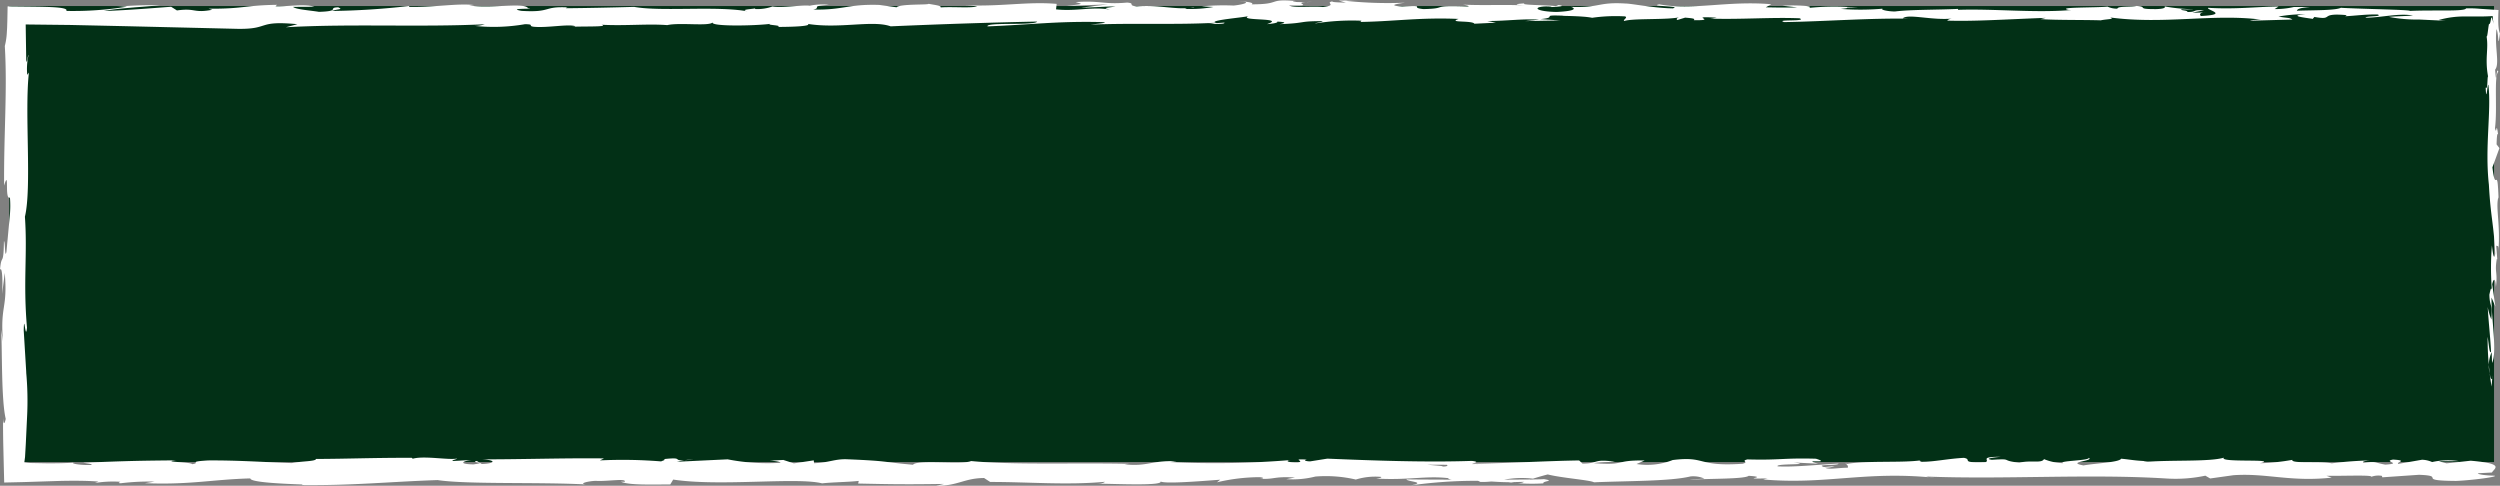 <svg id="Group_335" data-name="Group 335" xmlns="http://www.w3.org/2000/svg" width="268.641" height="52.197" viewBox="0 0 268.641 52.197">
  <rect x="0" y="0" width="268.641" height="52.197" fill="#808080" stroke="none"/>
  <g id="Group_354" data-name="Group 354">
    <rect id="Rectangle_411" data-name="Rectangle 411" width="267" height="49" transform="translate(1 0.649)" fill="#023016"/>
    <path id="Path_12869" data-name="Path 12869" d="M215.028,49.085c-2.434-.007-1.144.362-1.66.574-2.9.1-1.344-.272-2.333-.461-1.814.1-3.205.437-4.558.423-.1-.061-.364-.083-.055-.16-1.918.294-5.694.015-7.928.384a.886.886,0,0,1-.292-.092c.362.185.417.373.344.507-1.092.006-2.025.233-2.436-.008a2.537,2.537,0,0,0,1.037-.166L196,50.191c-1.029-.347,1.561-.12,1.561-.377-2.23.113-4.828.4-6.537.3-.356-.339,4-.114,1.716-.416l2.643.13c-2.02-.536,1.606.037-.25-.536-3.478-.1-3.891.173-7.361.074-.781.189.259.279-.523.468-4.932.339-3.882-.854-7.508-.4a7.461,7.461,0,0,1-3.885.429l.88-.384c-3.367-.038-1.922.552-5.449.294.627-.151,2.647-.128,2.137-.173-2.285-.3-1.616.218-3.373.218l-.364-.34c-3.585.053-7.535.3-11.507.361.22-.1.9-.208-.029-.312-5.008.17-10.692-.041-15.523-.243l-1.846.294c-.429,0-.8-.133-.331-.19-1.883-.111-.1.186-1,.3-1.071.021-1.415-.168-.736-.256a98.956,98.956,0,0,1-12.965.221l.682-.087c-2.726-.119-3.076.6-5.6.328l.485-.052c-5.917-.127-12.455.142-16.969-.3-.859.423-5.856-.188-6.236.4-3.379-.292-2.411-.4-7.169-.594-1.27-.027-1.894.368-3.465.429l-.038-.308-2.133.323-1.135-.368-1.474.079c.587.018,1.248.138,1.159.227a22.269,22.269,0,0,1-5.668-.372l-5.445.26a7.7,7.7,0,0,1,1.753-.245c-2.906.314-.528-.325-3.191-.037.357.07-.193.184-.254.246a51.161,51.161,0,0,0-6.586-.109l.429-.213c-4.039-.054-8.514.1-13.048.1,1.626.1,1.253.467-.077.5l-.531-.326c-.858.2,1.388.123-.374.37-1.693-.038-1.138-.371-.166-.477l-2.059.113c-.12-.1.363-.148.488-.272-.845.2-3.554-.327-4.772.024l-.116-.1c-4.531,0-6.586.11-10.278.126-.072.281-1.516.218-2.616.446-2.712-.09-5.723-.311-8.991-.287-2.3.14-.671.238-1.7.405-.169-.256-3.434-.232-1.74-.416-3.923.042-5.01.051-9.972.259.539.1,1.144.151.831.238-.9.042-2.049-.107-1.92-.23l.238-.027c-1,.069-2.06.089-3.146.079L3.29,49.754c-.3-.019-.473-.042-.676-.069l.077-.578c.027-.467.054-.933.08-1.394.047-.979.092-1.942.136-2.868A33.56,33.56,0,0,0,2.8,39.861l.027.249-.278-4.6c.044-2.115.192,1.269.351-.3-.428-4.961.062-7.838-.223-11.923.756-3.162-.053-11.22.429-15.489l-.178.247A6.585,6.585,0,0,1,3.072,5.9c-.138.115-.16,1.2-.257.511C2.8,5.17,2.779,3.911,2.76,2.629l4.8.054,6.006.132L25.558,3.1c3.5.048,1.989-.92,6.406-.5l-1.253.33c7.07-.4,14.459.014,21.38-.323a3.415,3.415,0,0,1-1.1.175,19.684,19.684,0,0,0,5.432-.184c1.078.022.25.177.914.276,1.467.142,3.681-.306,4.46-.067.133.038-.412.077-.68.1.956-.116,4.453.03,3.538-.247,2.6.132,4.97-.123,7.042.04,1.351-.309,4.448.149,4.877-.288-.186.452,4.554.364,6.2.152-.551.136,1.428.141.784.331,1.874-.007,3.592-.091,3.265-.323,3.454.541,6.942-.436,8.887.258,5.569-.243,10.722-.408,15.732-.513-.181.45-5.538.044-5.323.518,4.753-.186,7.493-.573,12.206-.464,1.221.062-.693.2-1.1.273,4.748-.186,9.18.04,13.4-.2a3.784,3.784,0,0,1-.9.122c.833-.014,1.937.067,1.843-.139l-.812.056c-1.329-.3,3.306-.622,3.456-.779-1.414.588,4.172.148,1.927.89.549-.038,1.236-.135,1.11-.272.813.039,1.071.12.247.276,2.982-.112,1.922-.33,4.624-.326-.01.1-.554.138-.834.255a25.092,25.092,0,0,1,5.026-.3c-.138.06.128.137-.554.136,3.922-.03,6.684-.516,10.986-.329-1.269.432,1.463.142,1.691.516l2.314-.112-.929-.181c2.027.007,3.817-.265,5.56-.143l-1.506.154,3.8-.071-2.149-.142c2.05-.192-.22-.472,2.477-.368-.548.038,2.027,0,3.083.225h-.007a17.811,17.811,0,0,1,3.533-.152c.389.12-.313.413-.06.492.989-.312,4.745-.086,6-.419-.418.079-.44.274-.3.315l.83-.254c.938.081,1.076.12.923.276,2.824.047-.9-.473,2.454-.269a6.2,6.2,0,0,1-.685.1c3.366.106,6.5-.161,9.6-.036.913.375-2.7.092-1.657.409,4.459-.068,9.234-.451,13.549-.362l-.8-.042c.6-.53,3.214.263,5.4.013-.534.039-.7.294-.556.235,2.955.085,6.042-.131,10.519-.3l-.554.136c1.741.121,4.586.07,6.467.132.558-.136,1.635-.114.981-.312,5.8.776,11.064-.416,16.21.23-.615,0-1.466.12-.977.12l4.384-.125c-.347-.232-.575-.14-1.5-.32a15.109,15.109,0,0,1,2.879-.243c-1.971.153.017.371.868.5-.142-.071.149-.149.078-.221,2.289.411.383-.465,3.509-.188l-.165.121c1.17-.062,2.248-.222,3.51-.188.524.268-1.245.125-1.326.345,1.772-.016,3.5-.507,5.1-.24-.753.074-1.836.076-2.588.15a15.74,15.74,0,0,0,3.247.284l-.128-.008,3,.143-.764-.086a9.886,9.886,0,0,1,2.839-.377l1.534,0c.452,0,.892-.01,1.421-.045.029.374.077.77.156,1.252a5.32,5.32,0,0,0-.226-1.041c-.049-.1-.076-.053-.1.049-.046.21-.077.614-.228.61-.084.323-.179,1.612-.264,1.265.245,1.412-.193,2.358.165,4.35-.1.09-.009,1.511-.254,1.192.076,1.837.169-.433.292-.279.333,2.83-.4,6.652.053,10.722.188,3.51.517,4.159.68,7.417-.155,1.1-.355-.9-.355-.9a29.907,29.907,0,0,0-.005,4.779c-.085-.339-.157.01-.267.52.026,1.341.355.9.211,2.665a6.55,6.55,0,0,1-.391-1.34c.09,1.581.272,3.142.36,4.778-.17.434-.258-.987-.369-1.564a31.624,31.624,0,0,0,.423,5.333l.1-1.18c.013.67-.231.345-.28-.15a3.567,3.567,0,0,1,.191-2.362L267.789,39c.572-1.2-.092-4.68-.058-7.026l.416.978-.346-2.406c.109-.511.341-.862.4.3.206-1.682-.148-1.489.082-2.934.035-.159.055-.087.072.061l-.124-1.643c.087.322.293-.274.233.736.241-2.949-.312-4.756,0-5.866l.025.246c-.14-4.092-.3-.4-.663-3.465l.753-2.065-.306-.4c.012-.422.035-1.257.157-1.1-.209-1.571-.133.268-.33-.644.277-2.032-.131-5.6.356-6.061-.232-.729-.179,1.943-.341-.226.524-.618-.089-2.507.151-4.363.27.569.127,2.328.368.471a2.091,2.091,0,0,1-.117-.419,5.888,5.888,0,0,1-.056-.61c-.019-.44-.007-.933.018-1.486L266.467.944A11.918,11.918,0,0,0,264.987.9c-.073.363-3.4.152-6.031.273.166-.123-4.944-.2-7.388-.332l.072-.06c-.473.367-2.994.3-4.83.373.072-.219.4-.306,1.4-.4h-1.726a8.9,8.9,0,0,1-2.065.222L244.85.7c-2.3.015-4.625.323-7.58.139-.167.257,2.35.714-.775.884-.116-.138-.231-.375.586-.432a8.224,8.224,0,0,1-1.494.056l1.248-.233c-1.346-.1-.7.195-1.78.173.021-.2-.8-.14-.642-.3a10.368,10.368,0,0,0,1.351,0,17.952,17.952,0,0,1-3.165-.3c.106.112,0,.266-.888.291-2.3.015-.787-.237-2.126-.339-.557.138-2.022-.005-2.06.291a2.3,2.3,0,0,1-1.057-.219c-1.188.13-5.552.037-4.212.351l.305.02-.2.013h0c-3.9.294-8.093-.167-11.959-.04l.006-.1c-2.308.113-5.136.066-6.784.279-.683,0-1.611-.18-1.319-.3a27.724,27.724,0,0,1-4.51.022c1.773-.172-.612-.153,1.817-.126a26.285,26.285,0,0,0-5.272.026c.838-.252-1.725-.318-2.815-.242l1.606.181c-1.225.036-2.3.014-3.384-.008l.588-.332c-4.69-.405-8.459.688-12.03.011-1.241.233,2.548.164,1.438.436-2.157-.045-4.406-.522-5.081-.523-2.955-.185-2.758.486-5.85.36.4.118.769.435-1.542.547-2.16-.044-2.655-.5-1.291-.593.517-.01.767.027.745.068.7-.043,1.613-.094.758-.223l-.28.119c-1.071-.121-4.042-.109-3.344-.3-1.631.113-.7.194.511.256C161.6.448,160.047.615,157.2.5c.453.065.871.2.419.2-4.18-.147-1.84.225-4.674.277C151.333.8,153.519.548,150.668.7c-1.742-.122-.369-.314.323-.411a43.3,43.3,0,0,1-6.339-.193L146.021,0c-.819.057-1.489.055-2.171.055l.781.237c-.8-.042-1.484-.042-1.469-.141-.828.155.634.4-1.009.607-1.071-.121-3.262.129-3.632-.185C141.89.68,138.149.256,141,.2a17.334,17.334,0,0,1-2.027,0c-.121-.035.114-.065.334-.084-3.224-.281-1.482.357-4.823.349.424-.177-.775-.336-1.32-.3,1.346,0,.644.3-.591.432a25.662,25.662,0,0,0-3.451.086L130.4.75a14.307,14.307,0,0,1-3,.21c-.128-.138,1.356-.095.824-.155-1.659.311-3.747-.323-6.059-.113-1.072-.12-.1-.334-1.045-.415-2.591.23-2.807-.243-5.53-.053.785.238.922.18-1,.412l4.478-.167L116.2.816c1.351,0,2.852-.15,3.661-.11-1.369.2-1.228.135-.581.333-1.849-.357-3.666.209-5.8-.033l.066-.59c-3.214-.264-5.71.3-9.883.154l1.341.1c-.56.234-2.576.032-3.928.128.126-.2-.718-.27-1.3-.392.071.146-3.054-.014-3.433.38L94.483.529c-3.37-.106-3.846.563-7.085.5C88.374.81,86.9.67,89.071.517a6.543,6.543,0,0,0-2.07.1c-.632-.123-3,.266-3.994.079a4.8,4.8,0,0,1-1.818.277c-.133-.04,0-.1,0-.1,0,.1-1.9.132-.839.351C77.023.609,71.043,1.27,68.143.74c-2.36.067-5.2.13-7.346.145.137-.059.007-.1.412-.078-2.955-.184-1.817.567-5.18.361C54.311.849,57.815,1,56.744.875c-.467-.65-4.059.089-6.322-.291l.547-.038c-1.729-.22-4.22.246-7.047.2,0,0,.138-.058.017-.1a79.718,79.718,0,0,1-8.311.533c.846-.254,1.235-.135.718-.393-1.218.036.358.415-2.075.487-.791-.139-2.546-.261-2.779-.536L33.787.724c-1.176-.357-2.971.012-4.18-.05l.154-.156c-3.517.051-3.566.444-7.345.415l.39.119c-2.065.389-1.732-.219-3.792.07L18.39.727c-1.363.1-4.774.382-7.218.456C12.557.89,15.417.74,17.187.567a41.3,41.3,0,0,0-5.3.224A10.606,10.606,0,0,1,13.659.717a36.362,36.362,0,0,1-6.53.456C7.285.922,6.588.815,5.512.763,4.974.738,4.341.726,3.672.717L.818.687C.808,1.223.8,1.75.788,2.253.779,2.51.772,2.76.764,3c-.01.173-.021.34-.03.5A7.329,7.329,0,0,1,.517,4.947C.8,9.709.4,14.4.442,19.944c.595-1.968.016,1.62.627,1.279a10.984,10.984,0,0,1-.01,1.9L.694,27.041c-.178.928-.135-1.229-.272-1.111C.375,28.76.163,27.118,0,28.99c.219-.384.314.984.23,2.6l.282-2.271C.838,33.27,0,32.734.321,36.72L.129,35.459c.113,2.046,0,7.546.487,9.551-.07.362-.238.84-.282-.061-.014.908,0,1.853.018,2.816.032,1.348.065,2.72.1,4.086l2.139-.05,1.486-.048,2.361-.075c1.526-.034,2.937-.027,4.132.068L10.2,51.9a12.148,12.148,0,0,1,2.729-.13c-.059.061-.367.149.055.158a24.823,24.823,0,0,1,3.631-.175l-1.033.168c4.769.2,7.318-.41,11.317-.512-.011.44,3.741.583,5.613.654l-.065.063c5.553.054,9.432-.365,14.573-.538,3.192.478,10.812.2,15.941.468-.784-.08.128-.343,1.04-.387,1.2.089,3.327-.305,3.136.1l-.429-.007c.907.4,3.382.29,5.313.3l.319-.528c5.052.768,13.237-.282,16,.406,1.219-.132,2.73-.131,3.938-.263l-.065.283c3.378.073,5.065.108,9.24.041l-.851.2c2.355.018,2.974-.816,5.146-.833l.654.423c4.109-.007,8.268.364,12.328-.019-.066.062-.187.184-.853.2,1.935.011,7.482.286,6.78-.294.048.378,4.239.037,6.459-.13l-.346.279a20.1,20.1,0,0,1,4.549-.552c.62.036.543.223-.281.152,2.066.146,1.61-.264,4.114-.116l-.933.178a10.03,10.03,0,0,0,3.127-.281,14.1,14.1,0,0,1,4.345.322,7.1,7.1,0,0,1,2.7-.286c.169.095-.287.154-.516.183,3.554.19,5.284-.324,7.727-.05.052.092.211.138.413.166-2.823-.007-5.1-.022-4.883-.042,0,.257,2.28.3.466.656a50.8,50.8,0,0,1,7.183-.493,1.418,1.418,0,0,1,.294.089l-.23.028a9.233,9.233,0,0,0,1.4-.041c.709.042,1.159.073,1.841.077a19.684,19.684,0,0,0,3.752.125c-.094-.281,1.394-.236,0-.468.18.02-.215.034-.971.045-.171.009-.372.013-.485.029l.078-.024-2.827.019a10.251,10.251,0,0,1,3.094-.107c.584-.181,1.226-.367,1.588-.454,1.556.392,4.555.6,4.973.846,3.471-.158,8.178-.1,10.362-.632a2.947,2.947,0,0,1,1.5.234c-.57.053-1.248.045-1.556.121,1.973-.136,5.848-.053,6.319-.422,2.487.167-1.4.34,2.02.28l-.462.112c6.725.59,10.933-.941,18.388-.184a3.122,3.122,0,0,1-.88-.13c8.5.334,17.515-.313,25.9.216a15.5,15.5,0,0,0,4.1-.308l.516.3,2.488-.349c3.527-.255,6.108.742,10.575.259l-.576-.2c1.6.038,5.08-.12,4.813.114a2.251,2.251,0,0,1,1.152-.106l.049.158,3.94-.271c3.054.115-.478.628,3.979.658,1.657-.06,4.718-.46,4.1-.565-.669-.008-1.708-.1-1.758-.257l1.515-.082c.275-.466,1.44-.943-2.28-1.268l-2.592.285-.835-.226,2.182-.014a7.923,7.923,0,0,0-2.9.1,2.848,2.848,0,0,0-1.086-.249l-2.545.445c-.308-.182,1.142-.361-.566-.462-1.192.207,1.143.408-.83.544-1.241-.211-.879-.384-2.334-.2-.205-.12.1-.2.681-.249a37.133,37.133,0,0,0-4.1.308c-1.293-.261-4.374.068-4.247-.373a23.5,23.5,0,0,1-3.472.365c2.175-.528-4.454-.031-3.879-.6-1.609.474-5.812.211-8.662.474a2.431,2.431,0,0,1,.724-.09c-1.6-.039-2.07-.182-3.1-.272-.206.392-2.7.481-4.05.723-1.966-.378,1.193-.46.576-.823.1.318-3.416.317-2.747.581a5.864,5.864,0,0,1-2.07-.438c-.264.49-1.4.083-2.647.384-2.176-.241-.561-.459-2.951-.31-1.137-.15.989-.324.989-.324m-56.851.848v-.006l1.174-.016-1.174.022m-4.777,0,2.072.011c.167.1-.014.2-.494.192.26-.065-.866-.121-1.578-.2m10.105,1.948a2.437,2.437,0,0,1-1.113-.073l1.322-.034.09-.034a.778.778,0,0,1-.3.141" fill="#fff"/>
  </g>
</svg>
